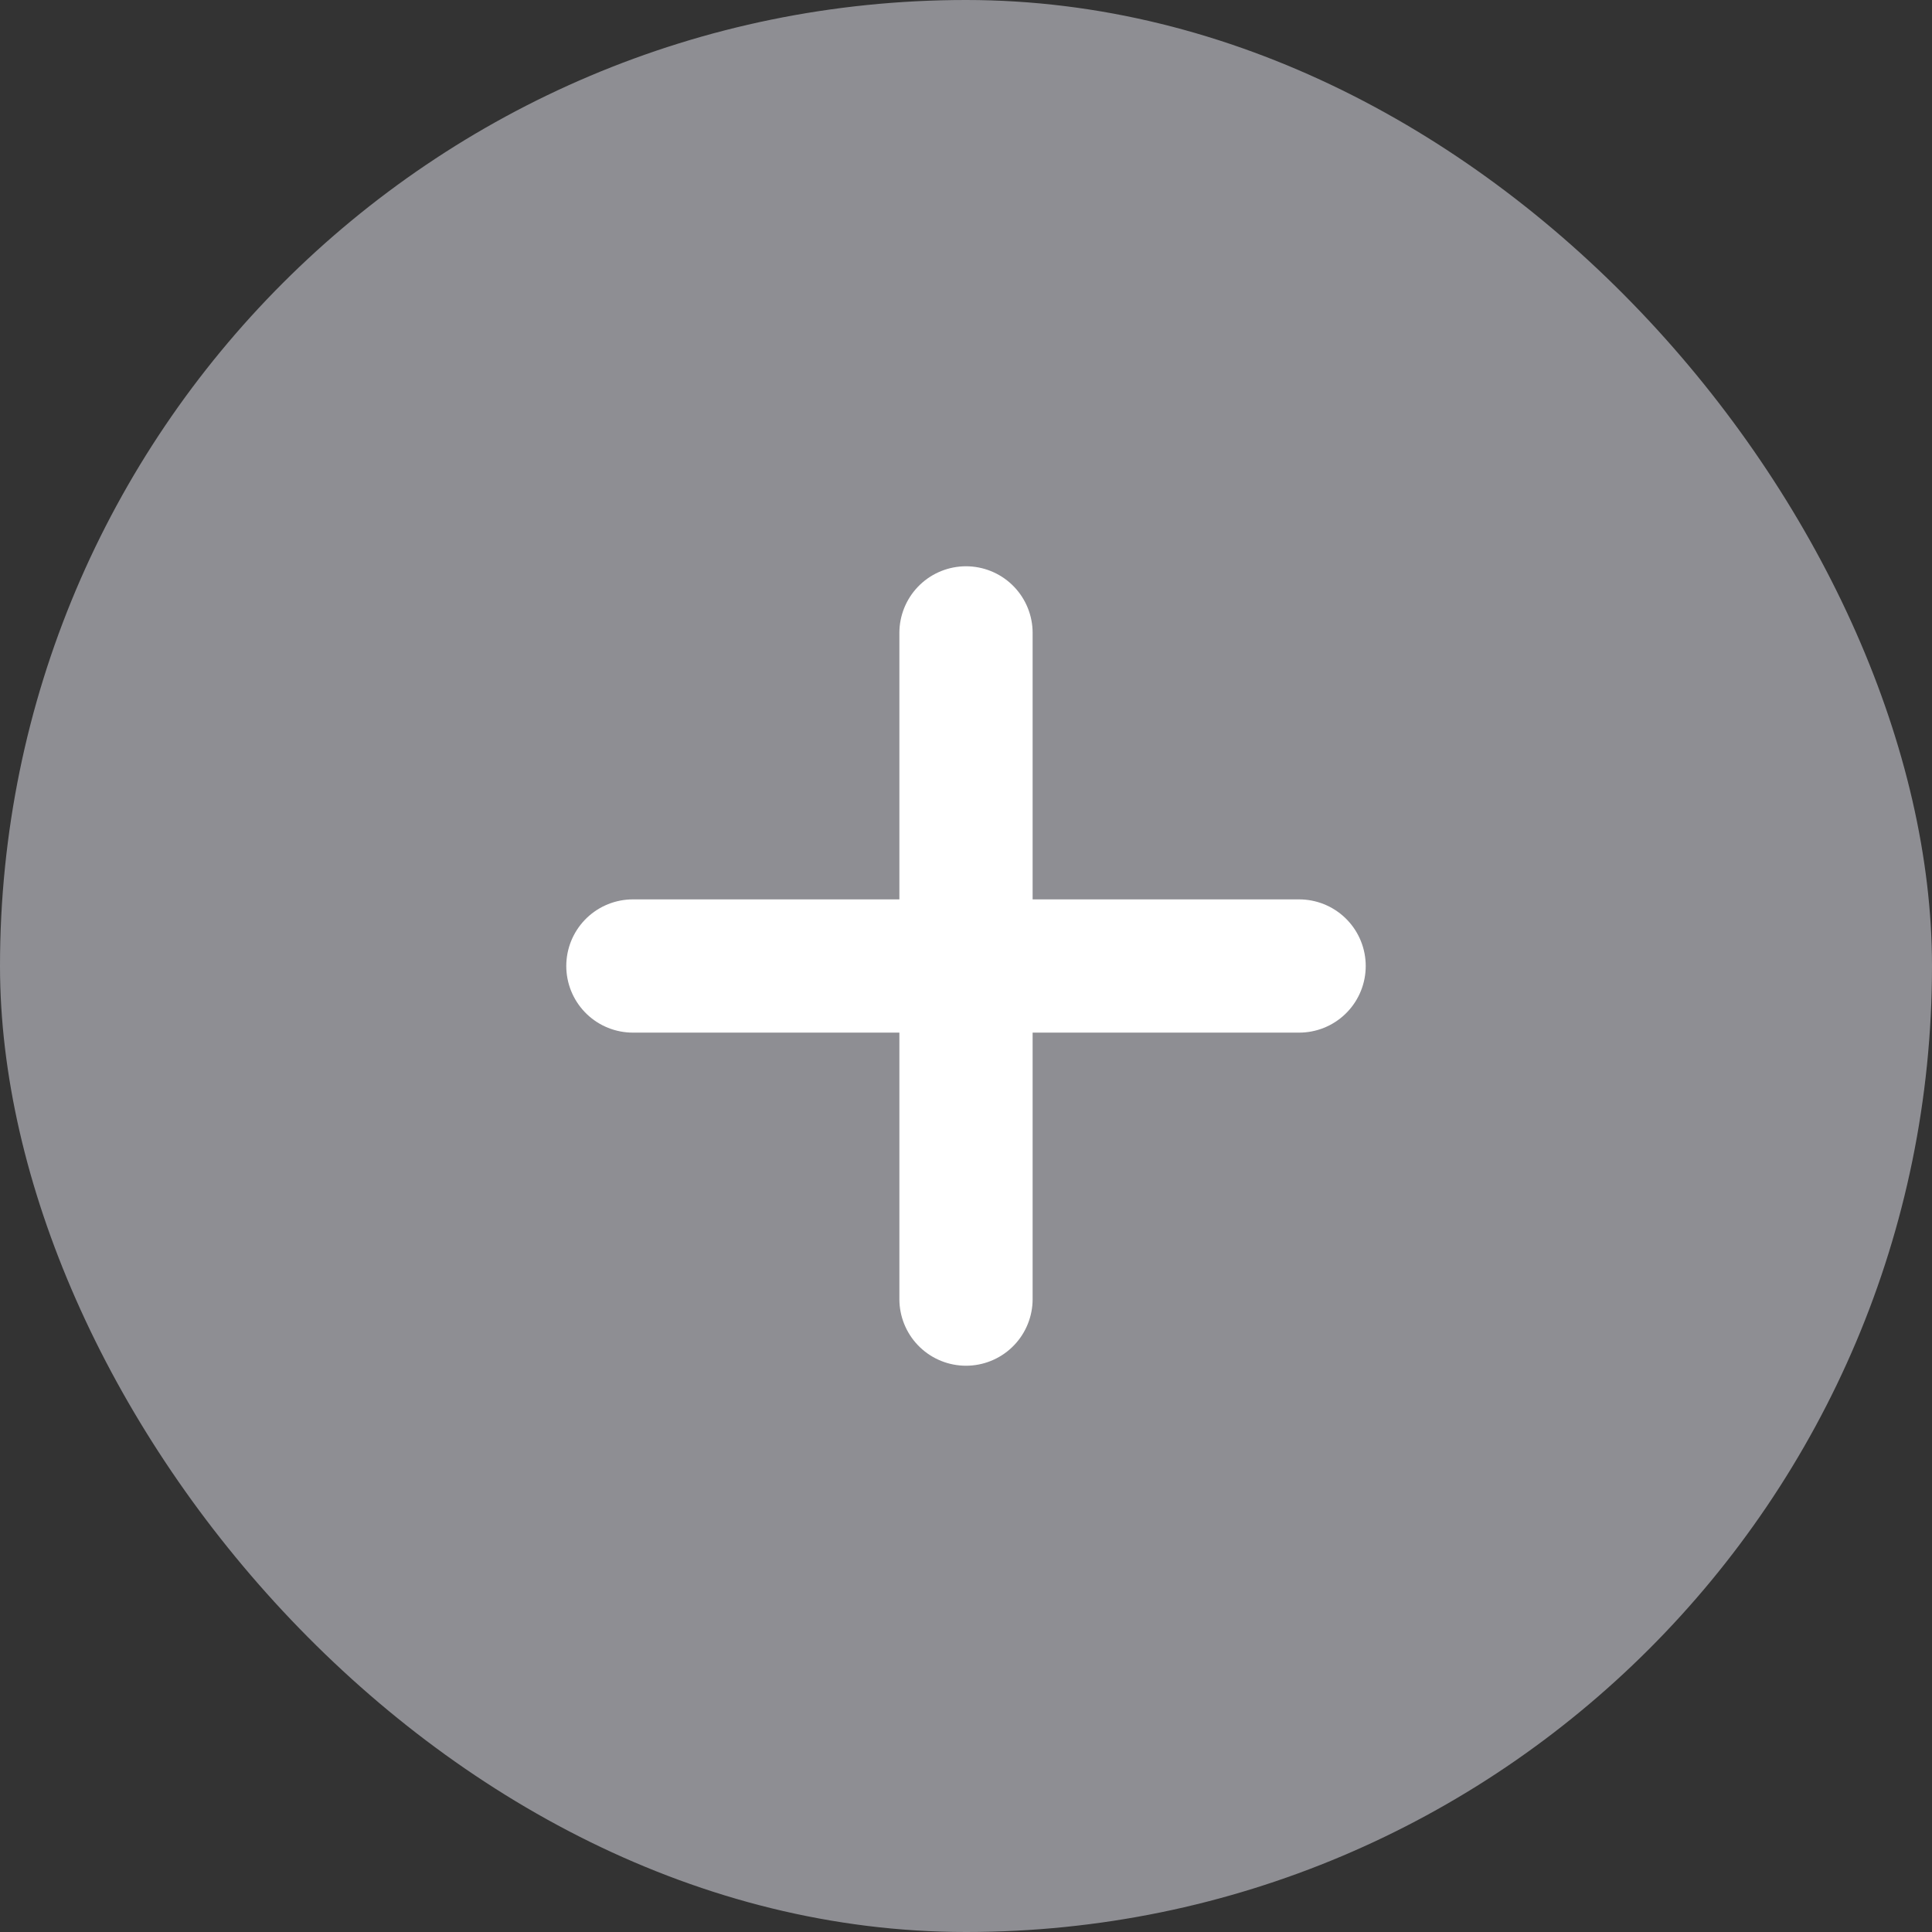 <svg width="58" height="58" viewBox="0 0 58 58" fill="none" xmlns="http://www.w3.org/2000/svg">
<rect x="0" y="0" width="58" height="58" fill="#333333" stroke="none"/>
<rect width="58" height="58" rx="29" fill="#8E8E93"/>
<path d="M29 19V39" stroke="white" stroke-width="4" stroke-linecap="round"/>
<path d="M19 29H39" stroke="white" stroke-width="4" stroke-linecap="round"/>
</svg>

